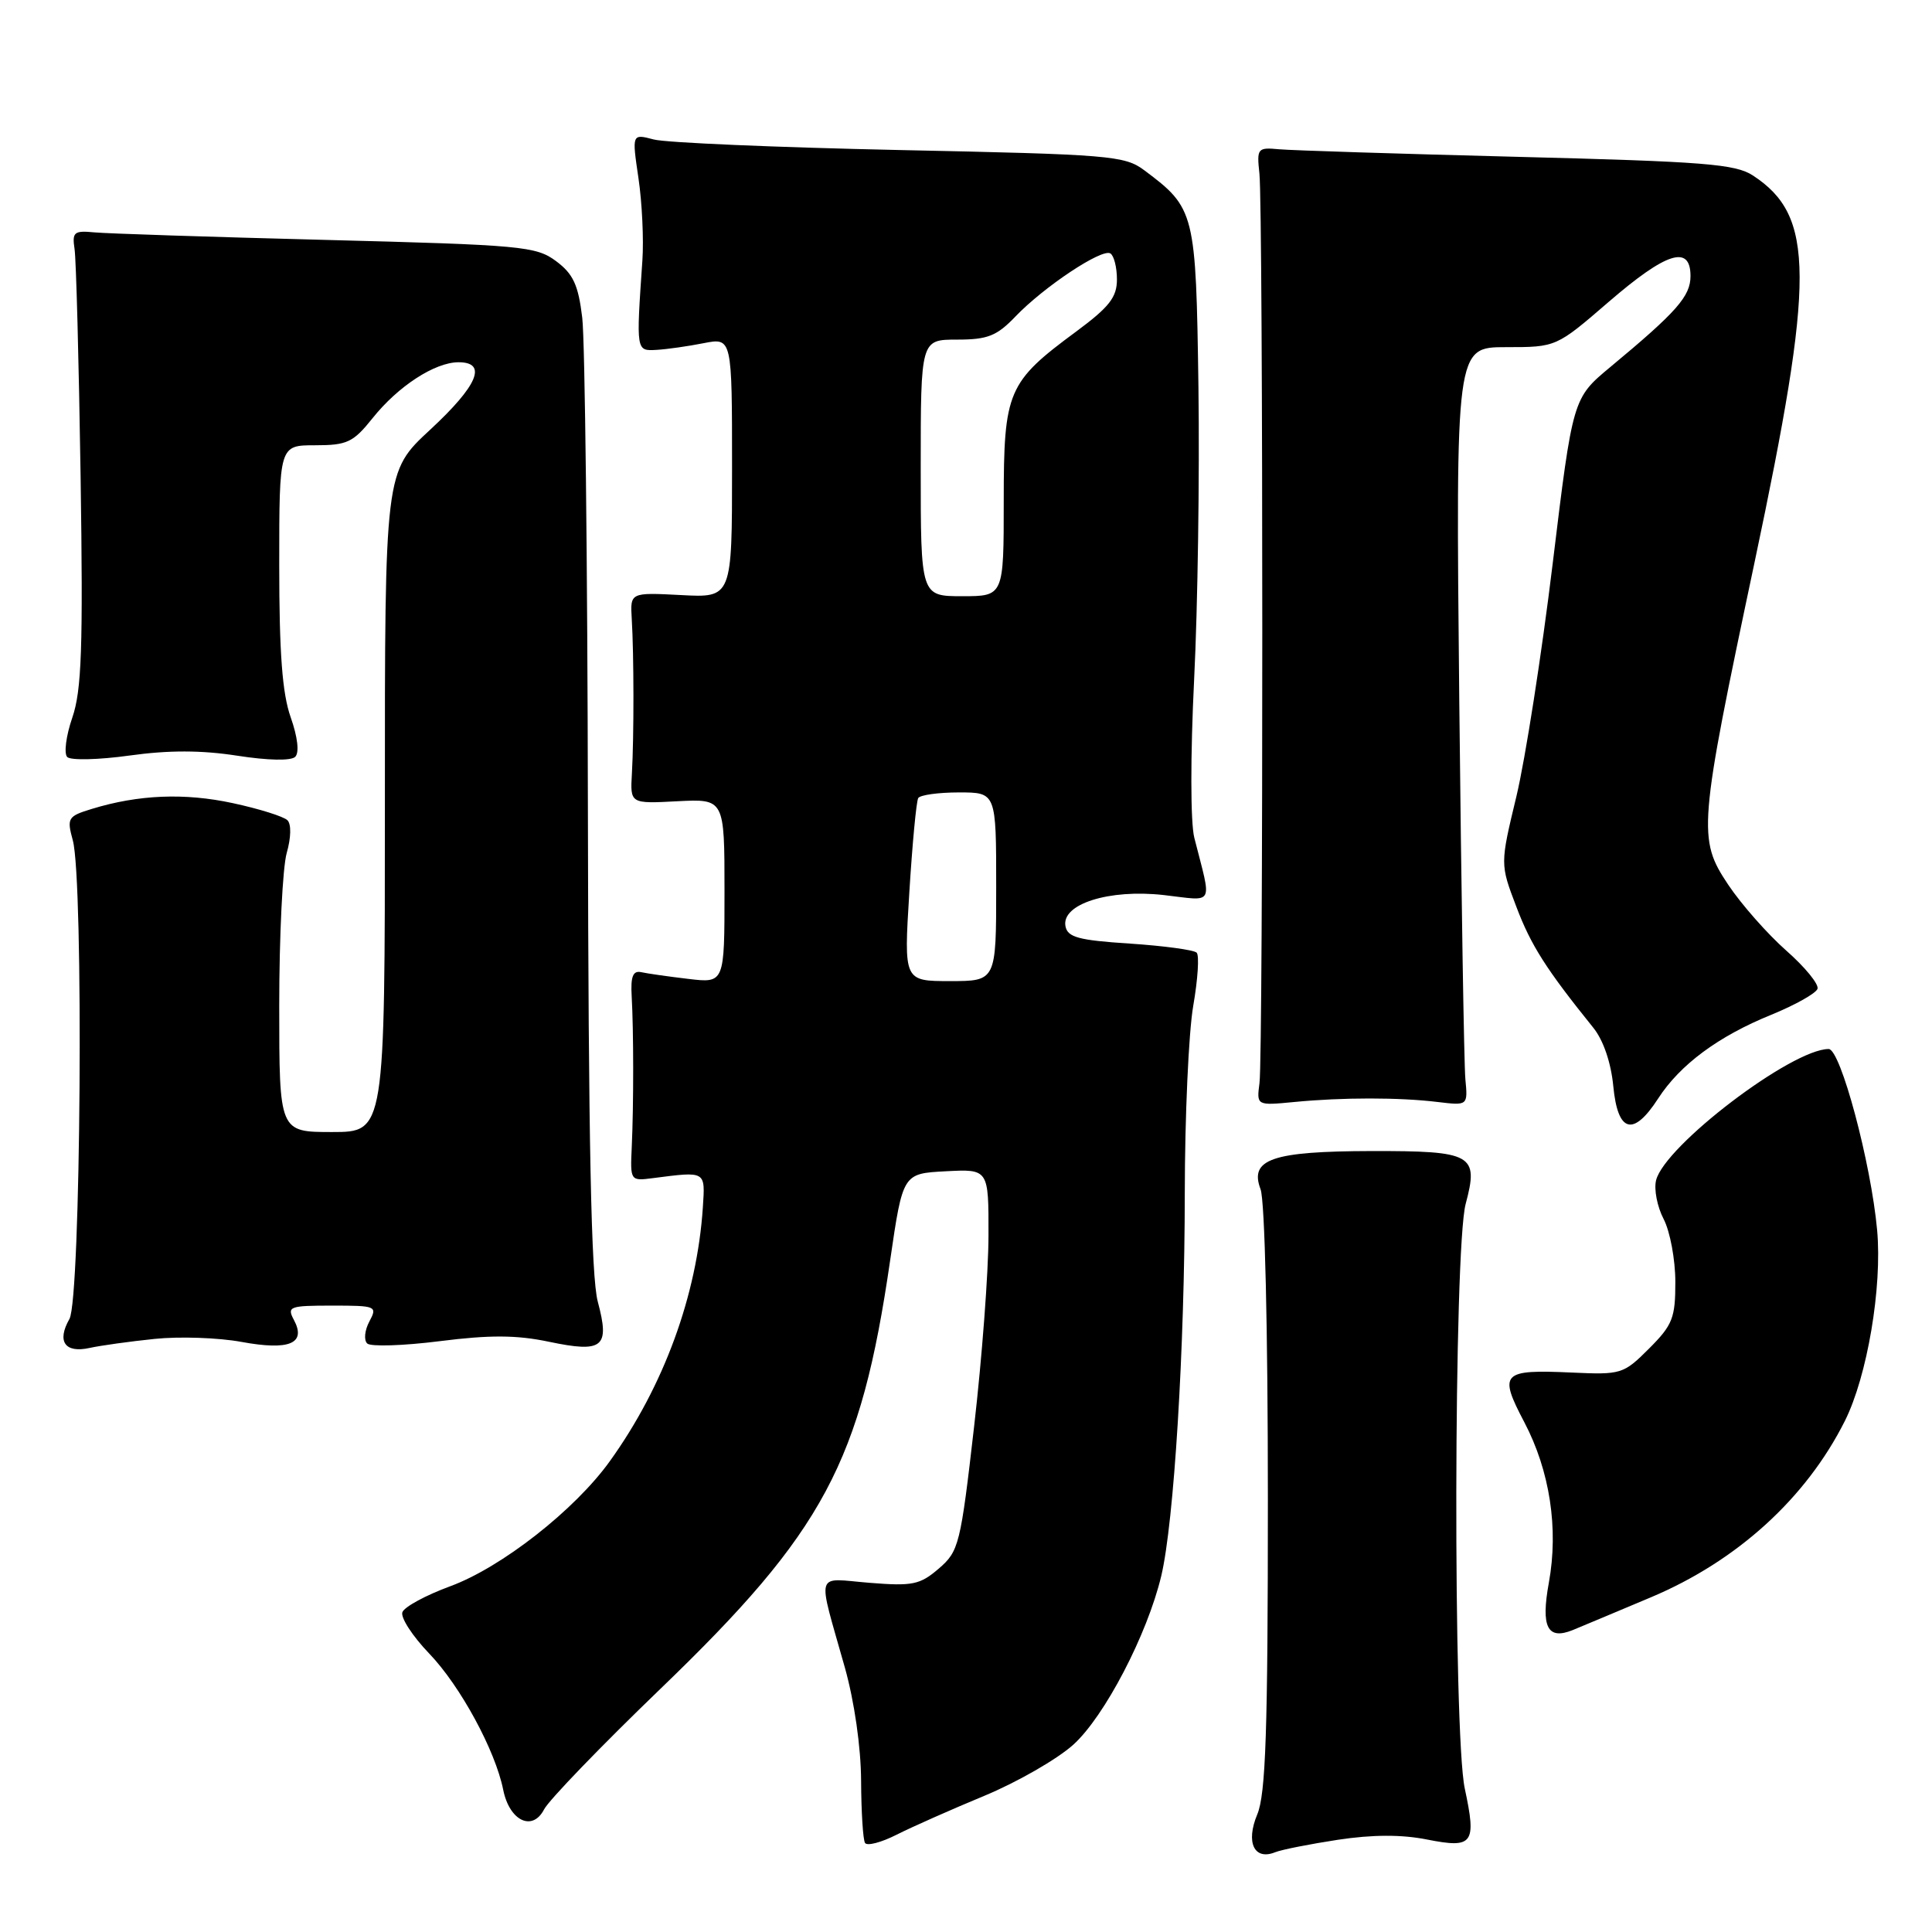 <?xml version="1.0" encoding="UTF-8" standalone="no"?>
<!DOCTYPE svg PUBLIC "-//W3C//DTD SVG 1.1//EN" "http://www.w3.org/Graphics/SVG/1.1/DTD/svg11.dtd" >
<svg xmlns="http://www.w3.org/2000/svg" xmlns:xlink="http://www.w3.org/1999/xlink" version="1.1" viewBox="0 0 256 256">
 <g >
 <path fill="currentColor"
d=" M 177.28 243.78 C 181.85 243.09 185.72 243.07 189.11 243.75 C 195.20 244.95 195.66 244.32 194.09 236.99 C 192.53 229.71 192.62 165.43 194.21 159.52 C 195.96 152.96 195.14 152.50 181.70 152.52 C 168.56 152.55 165.52 153.60 167.03 157.58 C 167.60 159.07 168.00 176.21 168.00 198.60 C 168.00 229.37 167.72 237.74 166.59 240.43 C 165.04 244.14 166.19 246.55 168.97 245.43 C 169.81 245.09 173.55 244.35 177.28 243.78 Z  M 130.44 237.95 C 134.80 236.14 140.10 233.09 142.22 231.18 C 146.36 227.44 152.02 216.58 153.87 208.83 C 155.56 201.75 156.98 178.67 156.99 158.08 C 157.00 147.95 157.50 136.79 158.11 133.28 C 158.72 129.76 158.93 126.59 158.56 126.23 C 158.20 125.87 154.22 125.33 149.71 125.03 C 142.92 124.59 141.46 124.20 141.18 122.73 C 140.62 119.79 146.95 117.78 154.21 118.60 C 161.04 119.38 160.59 120.22 158.25 111.00 C 157.74 108.97 157.73 100.14 158.23 90.00 C 158.71 80.38 158.96 62.97 158.80 51.32 C 158.47 28.09 158.35 27.59 151.62 22.56 C 149.03 20.62 147.07 20.46 119.18 19.88 C 102.86 19.53 88.20 18.91 86.62 18.48 C 83.73 17.72 83.73 17.72 84.60 23.61 C 85.08 26.85 85.31 31.75 85.12 34.50 C 84.29 46.60 84.27 46.51 87.00 46.36 C 88.38 46.28 91.19 45.88 93.25 45.47 C 97.00 44.74 97.00 44.74 97.00 61.97 C 97.00 79.21 97.00 79.21 90.25 78.85 C 83.50 78.50 83.50 78.50 83.71 82.00 C 84.00 86.74 84.01 97.61 83.73 102.50 C 83.50 106.50 83.50 106.50 89.75 106.17 C 96.00 105.85 96.00 105.85 96.00 118.06 C 96.00 130.28 96.00 130.28 91.22 129.71 C 88.59 129.40 85.78 129.00 84.97 128.82 C 83.87 128.58 83.55 129.38 83.70 132.00 C 83.96 136.56 83.97 146.31 83.71 152.00 C 83.50 156.46 83.53 156.50 86.50 156.11 C 93.59 155.20 93.45 155.11 93.13 160.00 C 92.36 171.64 87.95 183.68 80.81 193.61 C 76.17 200.08 66.44 207.70 59.65 210.19 C 56.44 211.37 53.59 212.91 53.32 213.62 C 53.05 214.32 54.65 216.79 56.87 219.10 C 60.99 223.39 65.64 231.95 66.68 237.17 C 67.51 241.28 70.55 242.73 72.09 239.76 C 72.73 238.52 79.69 231.31 87.54 223.75 C 109.18 202.91 114.05 193.82 117.95 167.00 C 119.63 155.50 119.63 155.50 125.31 155.20 C 131.00 154.90 131.00 154.90 130.98 163.70 C 130.98 168.54 130.12 179.91 129.08 188.97 C 127.28 204.69 127.06 205.55 124.40 207.84 C 121.90 209.99 120.93 210.19 115.21 209.73 C 107.88 209.14 108.26 207.85 111.96 221.00 C 113.21 225.47 114.08 231.51 114.10 235.96 C 114.12 240.06 114.35 243.76 114.62 244.20 C 114.89 244.63 116.77 244.14 118.80 243.11 C 120.84 242.08 126.07 239.76 130.44 237.95 Z  M 218.78 211.64 C 230.17 206.84 239.31 198.53 244.45 188.29 C 247.42 182.37 249.42 170.57 248.73 163.00 C 247.92 154.10 243.88 139.00 242.31 139.00 C 237.42 139.00 220.59 151.80 219.44 156.39 C 219.14 157.59 219.59 159.90 220.44 161.53 C 221.29 163.16 221.99 166.91 221.99 169.85 C 222.00 174.63 221.63 175.57 218.51 178.69 C 215.12 182.08 214.82 182.17 208.26 181.87 C 198.98 181.45 198.54 181.91 201.99 188.47 C 205.36 194.90 206.54 202.55 205.23 209.72 C 204.16 215.60 205.04 217.34 208.38 216.00 C 209.54 215.52 214.23 213.56 218.78 211.64 Z  M 20.50 177.41 C 23.80 177.07 28.98 177.25 32.00 177.81 C 38.35 178.98 40.62 178.03 38.94 174.89 C 38.00 173.13 38.35 173.00 44.00 173.00 C 49.86 173.00 50.03 173.07 48.94 175.11 C 48.32 176.27 48.19 177.58 48.66 178.02 C 49.12 178.46 53.45 178.32 58.28 177.71 C 64.91 176.87 68.46 176.89 72.74 177.79 C 79.91 179.29 80.83 178.54 79.21 172.48 C 78.33 169.22 77.97 151.31 77.90 107.74 C 77.85 74.61 77.51 45.07 77.15 42.10 C 76.63 37.75 75.95 36.29 73.68 34.60 C 71.03 32.63 69.14 32.46 43.18 31.79 C 27.96 31.40 14.15 30.95 12.50 30.79 C 9.81 30.53 9.54 30.76 9.88 33.00 C 10.09 34.38 10.45 47.92 10.68 63.11 C 11.02 85.90 10.82 91.48 9.58 95.09 C 8.75 97.50 8.45 99.85 8.91 100.31 C 9.37 100.77 13.09 100.68 17.18 100.11 C 22.35 99.39 26.69 99.40 31.41 100.13 C 35.52 100.77 38.57 100.83 39.12 100.28 C 39.68 99.72 39.44 97.66 38.52 95.05 C 37.40 91.90 37.00 86.52 37.00 74.87 C 37.00 59.00 37.00 59.00 41.75 59.00 C 46.00 59.00 46.80 58.62 49.36 55.42 C 52.74 51.18 57.61 48.01 60.75 48.00 C 64.62 48.00 63.33 51.07 57.00 56.94 C 50.99 62.50 50.99 62.50 51.00 106.25 C 51.00 150.00 51.00 150.00 44.00 150.00 C 37.00 150.00 37.00 150.00 37.00 133.24 C 37.00 124.03 37.45 114.93 37.99 113.03 C 38.57 111.00 38.61 109.21 38.09 108.69 C 37.59 108.19 34.34 107.17 30.85 106.42 C 24.46 105.04 18.34 105.29 12.15 107.19 C 8.98 108.16 8.84 108.40 9.65 111.36 C 11.10 116.72 10.72 172.12 9.20 174.77 C 7.50 177.75 8.60 179.33 11.87 178.61 C 13.32 178.29 17.20 177.75 20.50 177.41 Z  M 219.70 145.58 C 222.62 141.06 227.69 137.31 234.71 134.46 C 237.87 133.17 240.63 131.62 240.83 131.02 C 241.03 130.42 239.17 128.14 236.69 125.96 C 234.21 123.77 230.75 119.85 229.01 117.25 C 224.93 111.14 225.04 109.71 232.49 74.50 C 240.50 36.63 240.47 28.63 232.28 23.26 C 229.95 21.73 225.85 21.41 201.05 20.78 C 185.35 20.38 171.15 19.93 169.50 19.78 C 166.62 19.51 166.52 19.65 166.88 23.00 C 167.38 27.68 167.39 139.68 166.89 143.50 C 166.50 146.50 166.50 146.50 171.50 146.02 C 177.88 145.40 185.40 145.40 190.50 146.02 C 194.50 146.50 194.50 146.50 194.17 143.00 C 193.99 141.07 193.63 118.46 193.36 92.75 C 192.89 46.00 192.89 46.00 199.55 46.00 C 206.21 46.00 206.21 46.00 213.16 40.00 C 220.81 33.40 224.00 32.39 224.00 36.58 C 224.00 39.26 222.18 41.32 213.38 48.63 C 208.40 52.77 208.40 52.77 205.74 74.67 C 204.28 86.71 202.11 100.60 200.93 105.53 C 198.77 114.50 198.77 114.50 200.92 120.14 C 202.87 125.29 204.87 128.42 211.12 136.18 C 212.45 137.82 213.47 140.81 213.77 143.93 C 214.36 150.09 216.41 150.66 219.70 145.58 Z  M 120.49 118.25 C 120.89 111.79 121.42 106.16 121.67 105.75 C 121.91 105.34 124.34 105.00 127.06 105.00 C 132.00 105.00 132.00 105.00 132.00 117.50 C 132.00 130.00 132.00 130.00 125.88 130.00 C 119.76 130.00 119.76 130.00 120.49 118.25 Z  M 122.00 62.00 C 122.00 45.00 122.00 45.00 126.81 45.00 C 130.88 45.00 132.08 44.52 134.56 41.93 C 138.34 37.99 146.01 32.89 147.13 33.58 C 147.61 33.88 148.00 35.43 148.00 37.03 C 148.00 39.39 146.98 40.69 142.60 43.93 C 133.50 50.65 133.00 51.81 133.00 66.40 C 133.00 79.00 133.00 79.00 127.50 79.00 C 122.00 79.00 122.00 79.00 122.00 62.00 Z "/>
</g>
</svg>